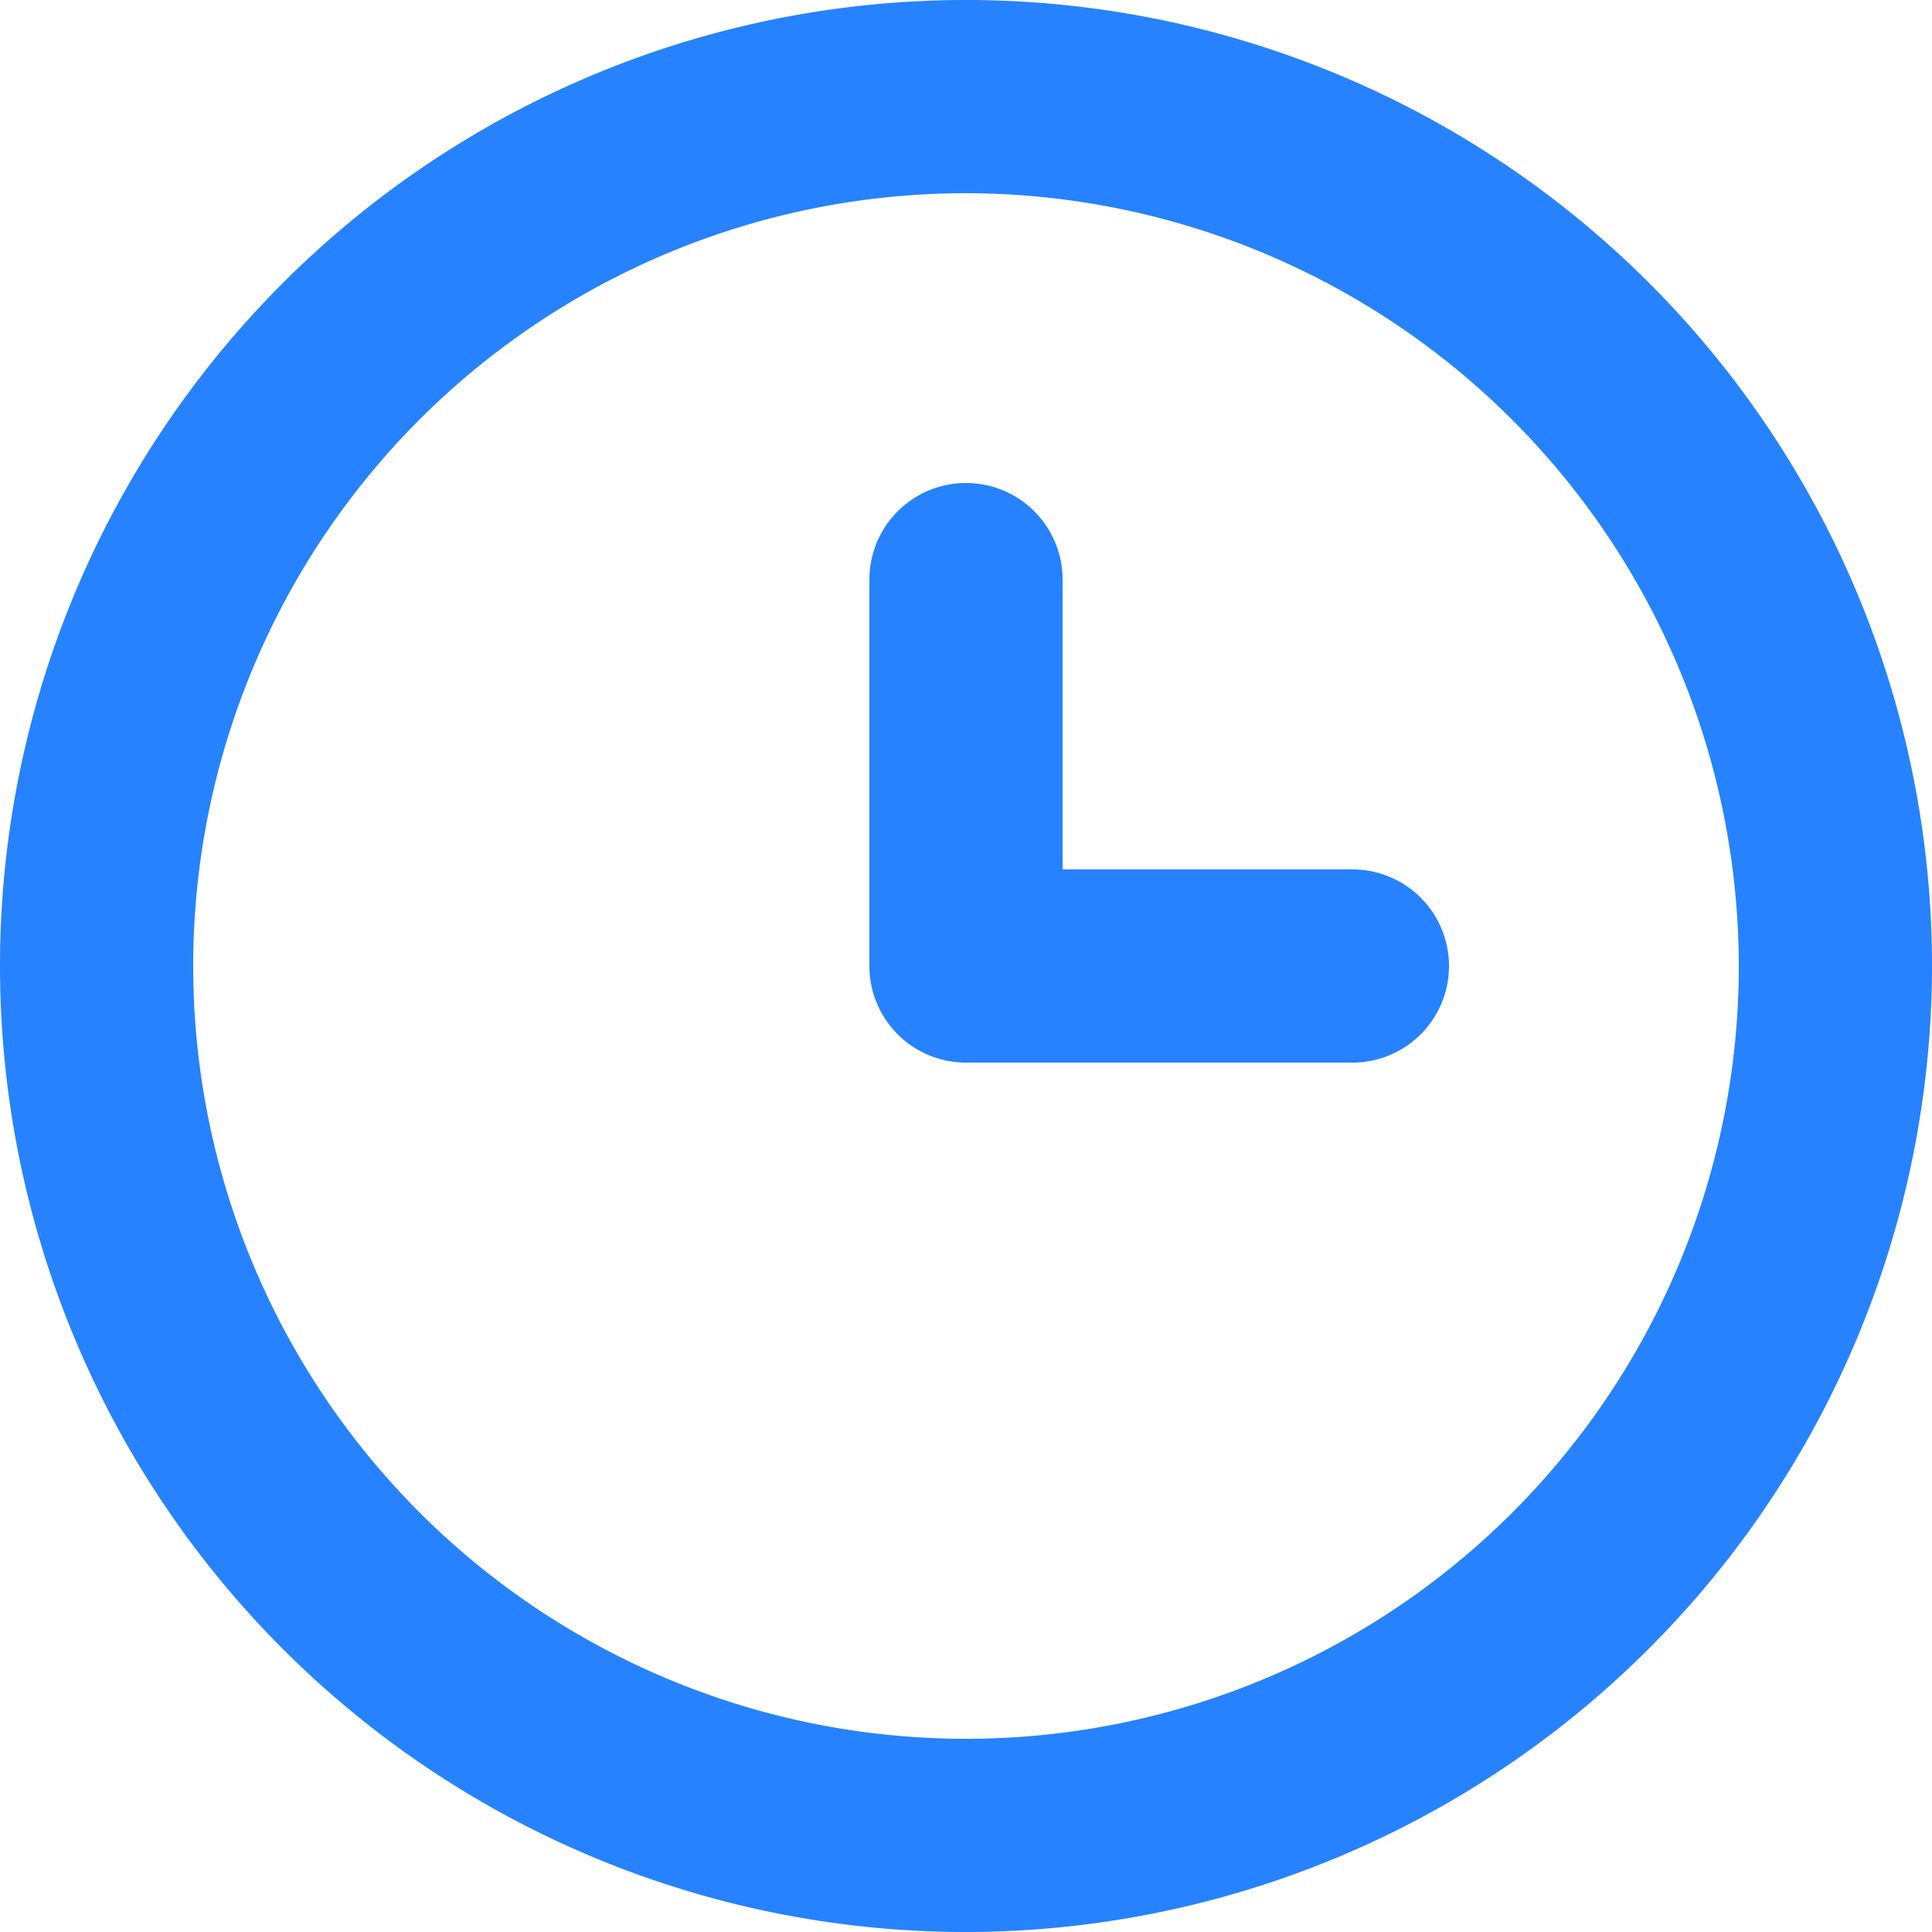 <svg id="Group_199" data-name="Group 199" xmlns="http://www.w3.org/2000/svg" xmlns:xlink="http://www.w3.org/1999/xlink" width="20" height="20" viewBox="0 0 20 20">
  <defs>
    <clipPath id="clip-path">
      <path id="Color" d="M10,20A10,10,0,1,1,20,10,10.011,10.011,0,0,1,10,20ZM10,2a8,8,0,1,0,8,8A8.009,8.009,0,0,0,10,2Zm4,9H10a1,1,0,0,1-1-1V6a1,1,0,1,1,2,0V9h3a1,1,0,1,1,0,2Z" fill="#2682ff"/>
    </clipPath>
  </defs>
  <path id="Color-2" data-name="Color" d="M10,20A10,10,0,1,1,20,10,10.011,10.011,0,0,1,10,20ZM10,2a8,8,0,1,0,8,8A8.009,8.009,0,0,0,10,2Zm4,9H10a1,1,0,0,1-1-1V6a1,1,0,1,1,2,0V9h3a1,1,0,1,1,0,2Z" fill="#2682ff"/>
</svg>
